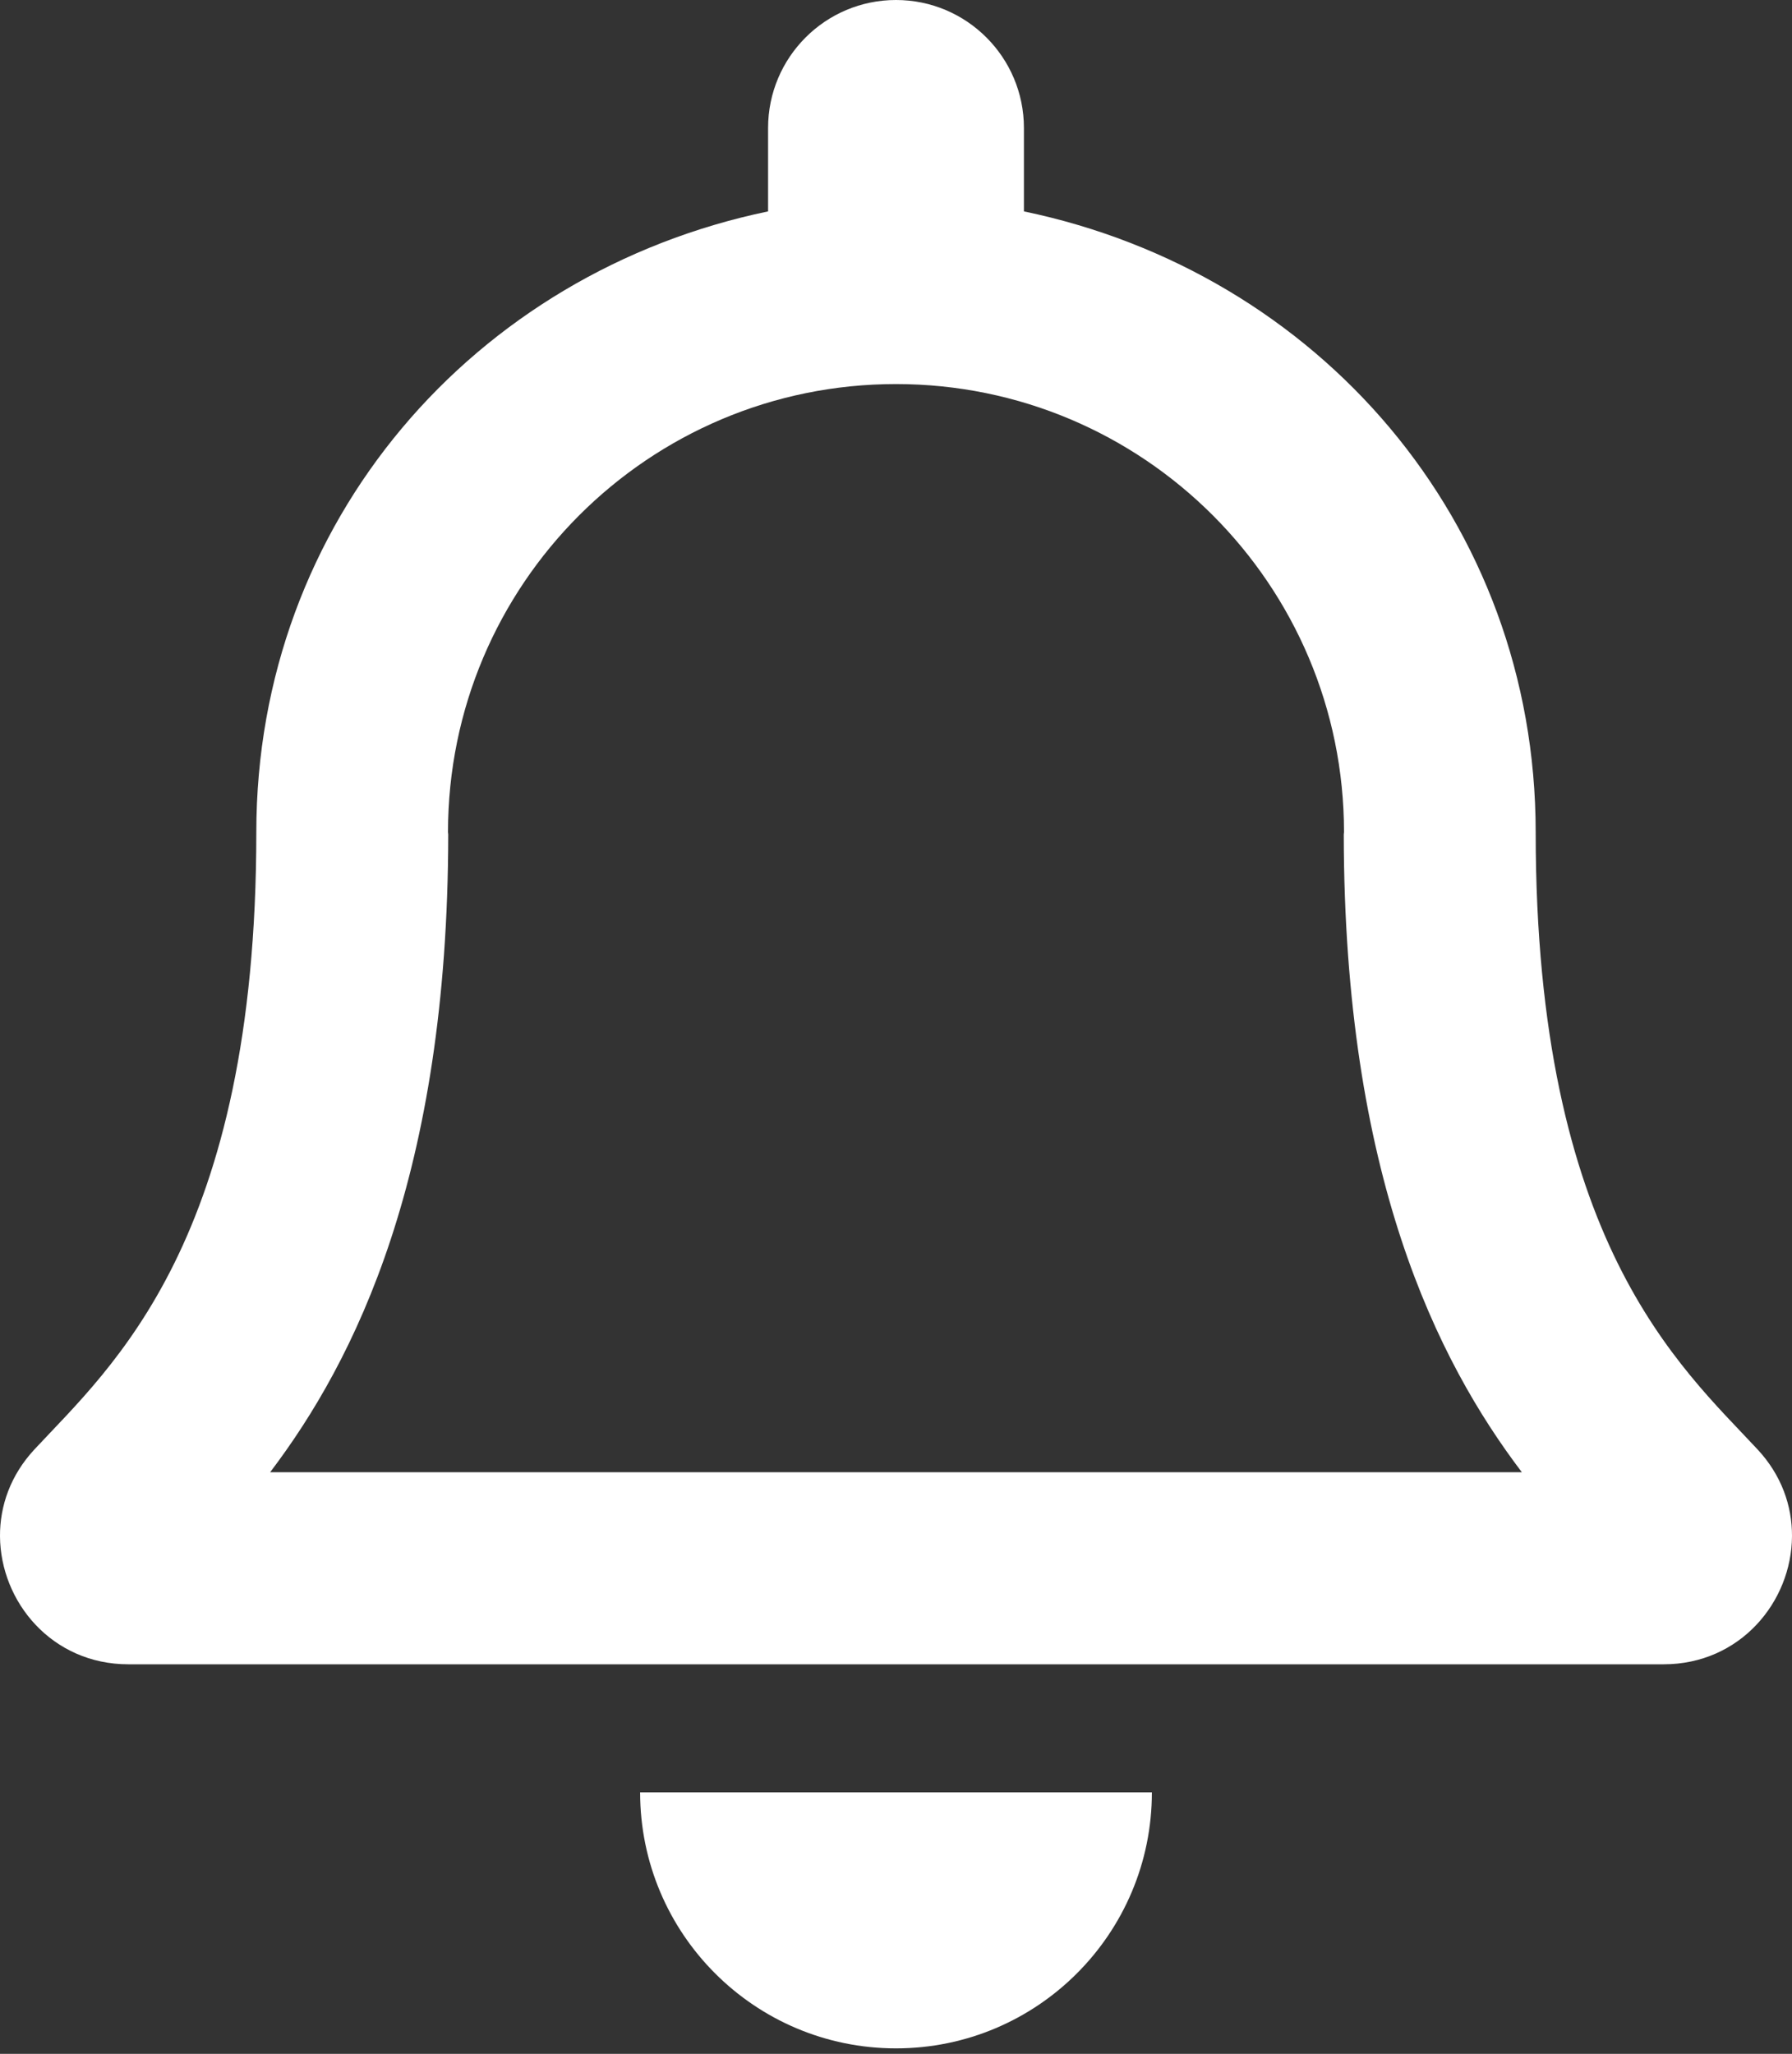<svg width="281" height="322" viewBox="0 0 281 322" fill="none" xmlns="http://www.w3.org/2000/svg">
<rect x="0" y="0" width="281" height="322" fill="#333333" stroke="none"/>
<path d="M275.599 227.24C263.481 214.219 240.807 194.63 240.807 130.464C240.807 81.728 206.635 42.715 160.559 33.143V20.071C160.559 8.988 151.577 0 140.5 0C129.423 0 120.441 8.988 120.441 20.071V33.143C74.365 42.715 40.193 81.728 40.193 130.464C40.193 194.63 17.518 214.219 5.4 227.24C1.637 231.286 -0.031 236.122 -5.46203e-05 240.857C0.069 251.144 8.141 260.929 20.134 260.929H260.866C272.858 260.929 280.937 251.144 281 240.857C281.031 236.122 279.363 231.279 275.599 227.24V227.24ZM42.357 230.821C55.667 213.278 70.219 184.199 70.288 130.828C70.288 130.703 70.25 130.59 70.25 130.464C70.25 91.664 101.699 60.214 140.5 60.214C179.301 60.214 210.75 91.664 210.75 130.464C210.75 130.59 210.712 130.703 210.712 130.828C210.781 184.206 225.333 213.284 238.643 230.821H42.357ZM140.5 321.143C162.654 321.143 180.624 303.173 180.624 281H100.376C100.376 303.173 118.346 321.143 140.5 321.143Z" fill="white"/>
</svg>
